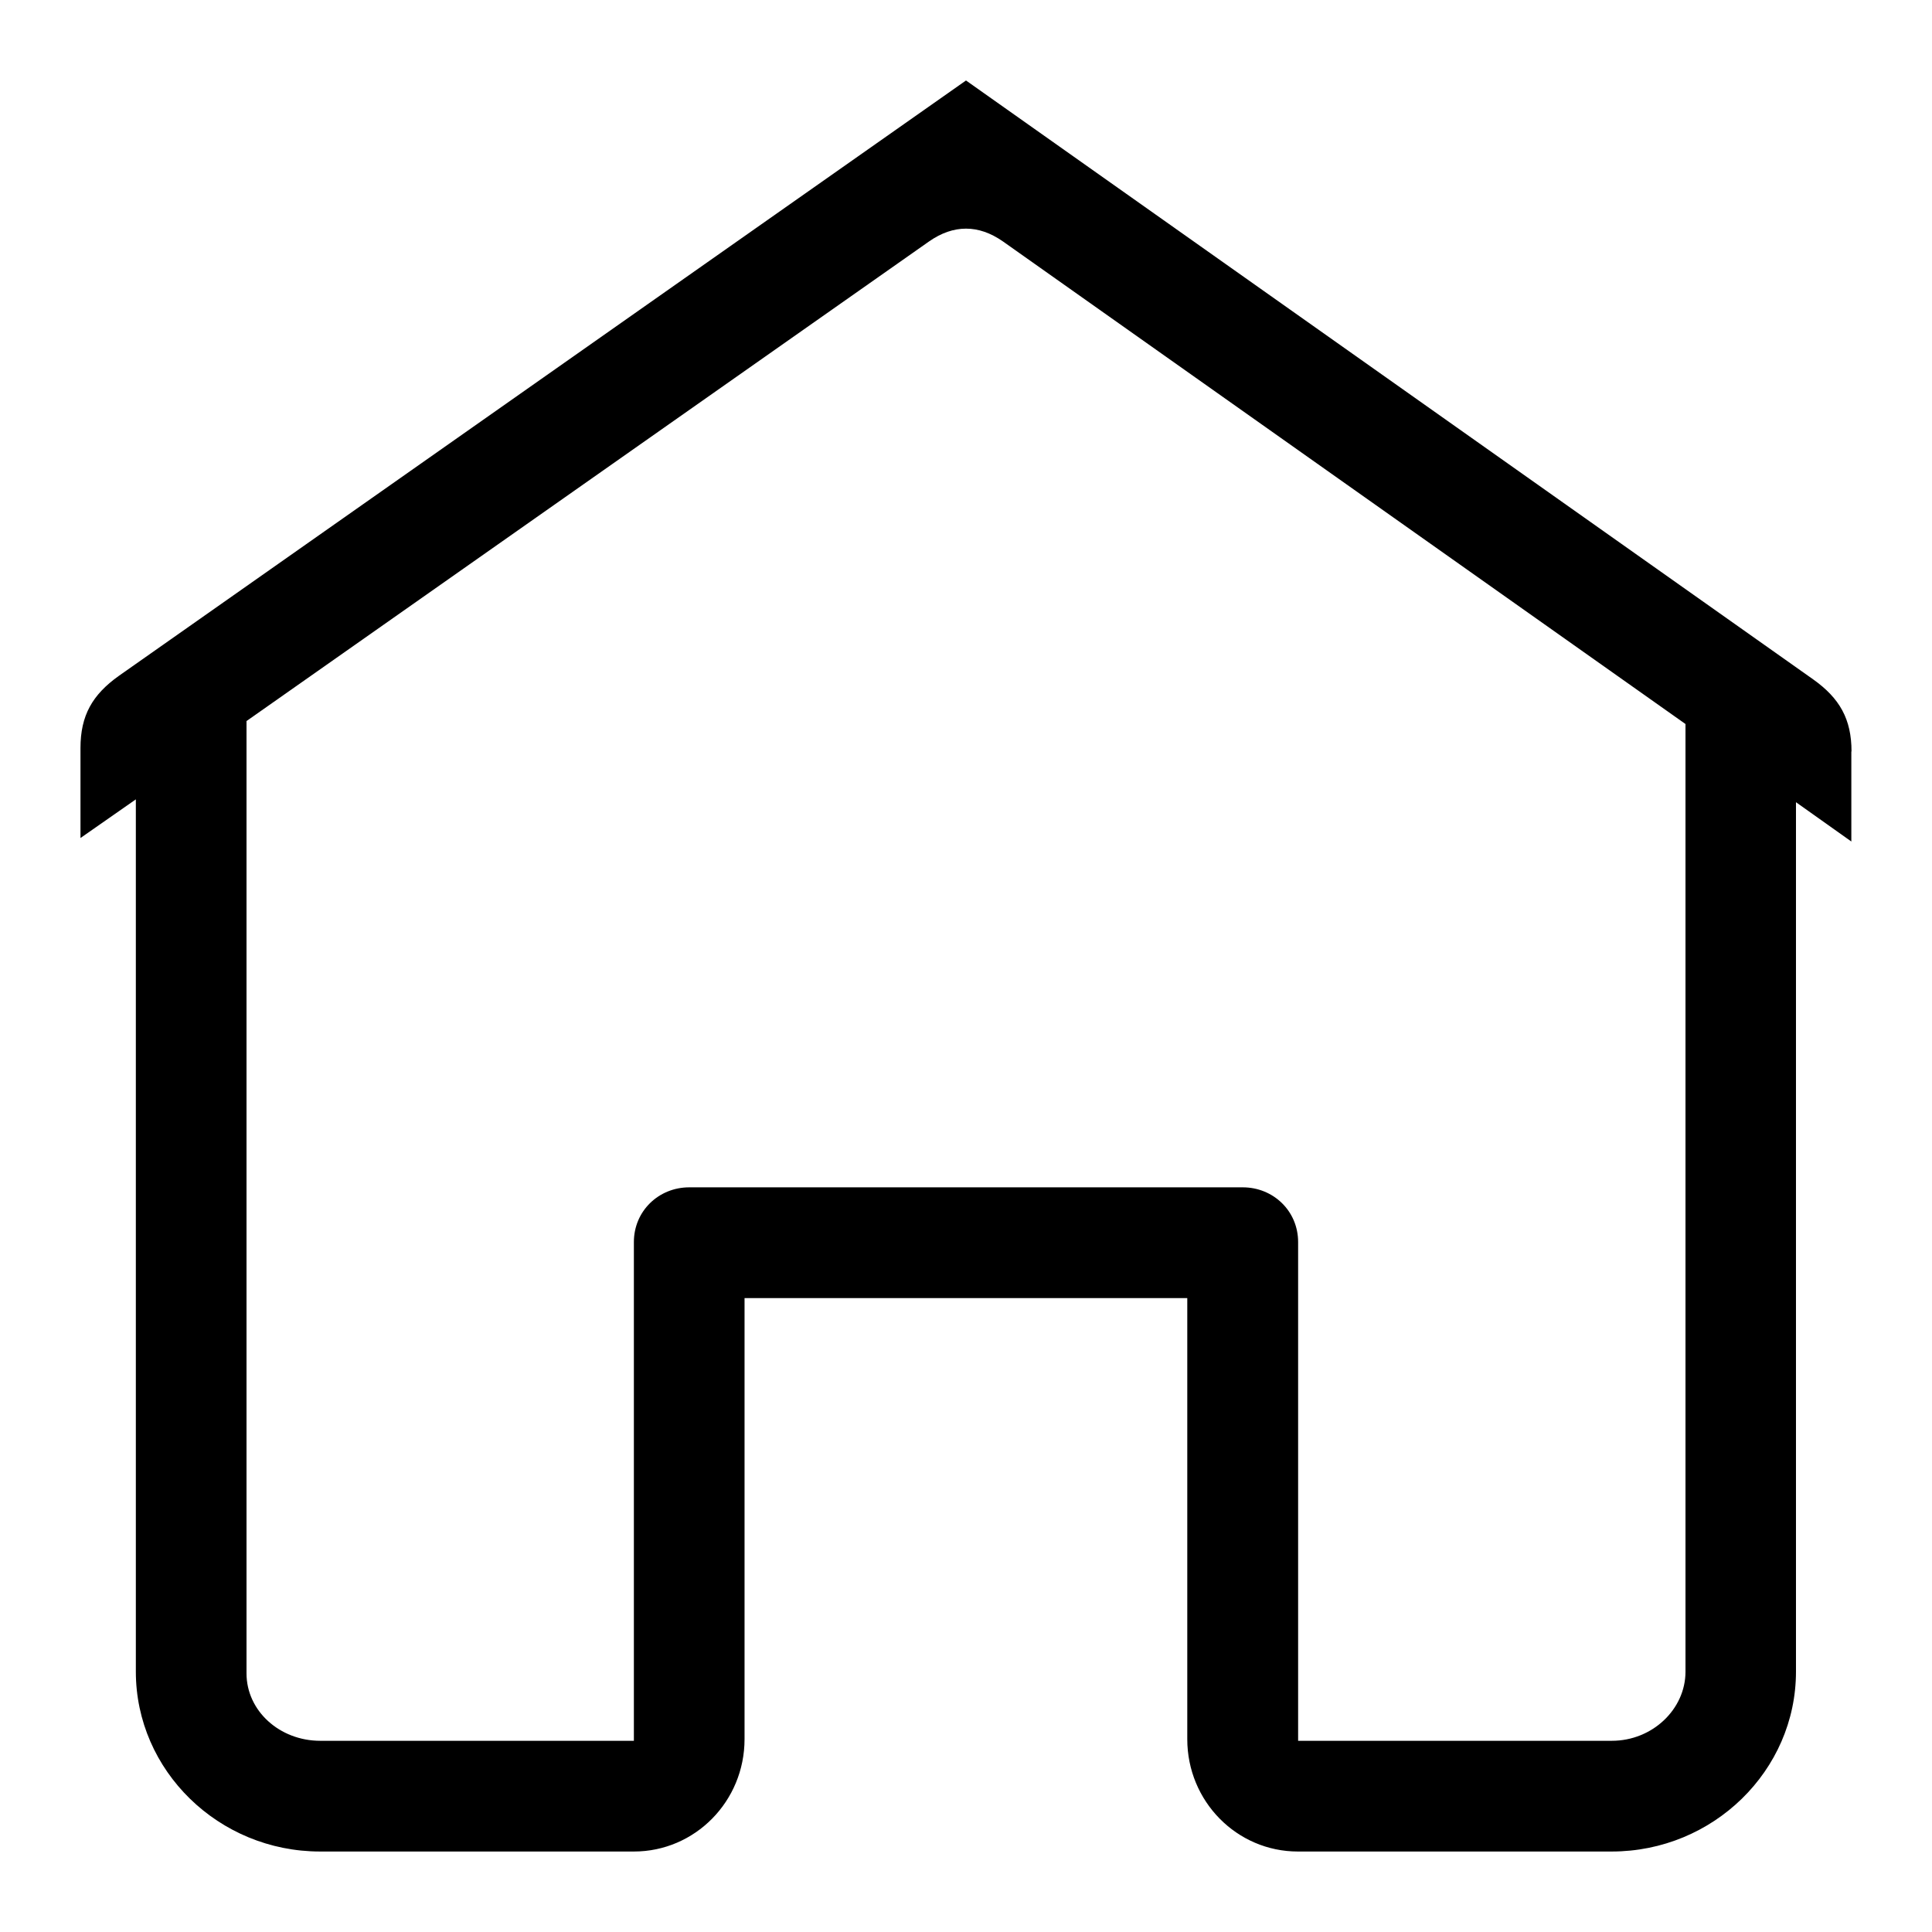 <!-- Generated by IcoMoon.io -->
<svg version="1.1" xmlns="http://www.w3.org/2000/svg" width="32" height="32" viewBox="0 0 32 32">
<title>home</title>
<path d="M30.667 12.447c0-0.537-0.197-0.883-0.636-1.195l-14.031-9.919-14.031 9.861c-0.439 0.312-0.636 0.657-0.636 1.195v1.491l0.917-0.64v14.448c0 1.639 1.371 2.979 3.053 2.979h5.196c1.013 0 1.833-0.832 1.833-1.861v-7.305h7.333v7.305c0 1.029 0.82 1.861 1.833 1.861h5.196c1.681 0 3.053-1.34 3.053-2.979v-14.401l0.917 0.651v-1.491zM27.917 27.688c0 0.621-0.547 1.145-1.22 1.145h-5.196v-8.26c0-0.516-0.412-0.907-0.917-0.907h-9.168c-0.505 0-0.917 0.391-0.917 0.907v8.26h-5.195c-0.673 0-1.221-0.496-1.221-1.117v-15.773l11.305-7.944c0.205-0.143 0.409-0.212 0.612-0.212s0.407 0.069 0.612 0.212l11.305 7.993v15.696z"></path>
</svg>
